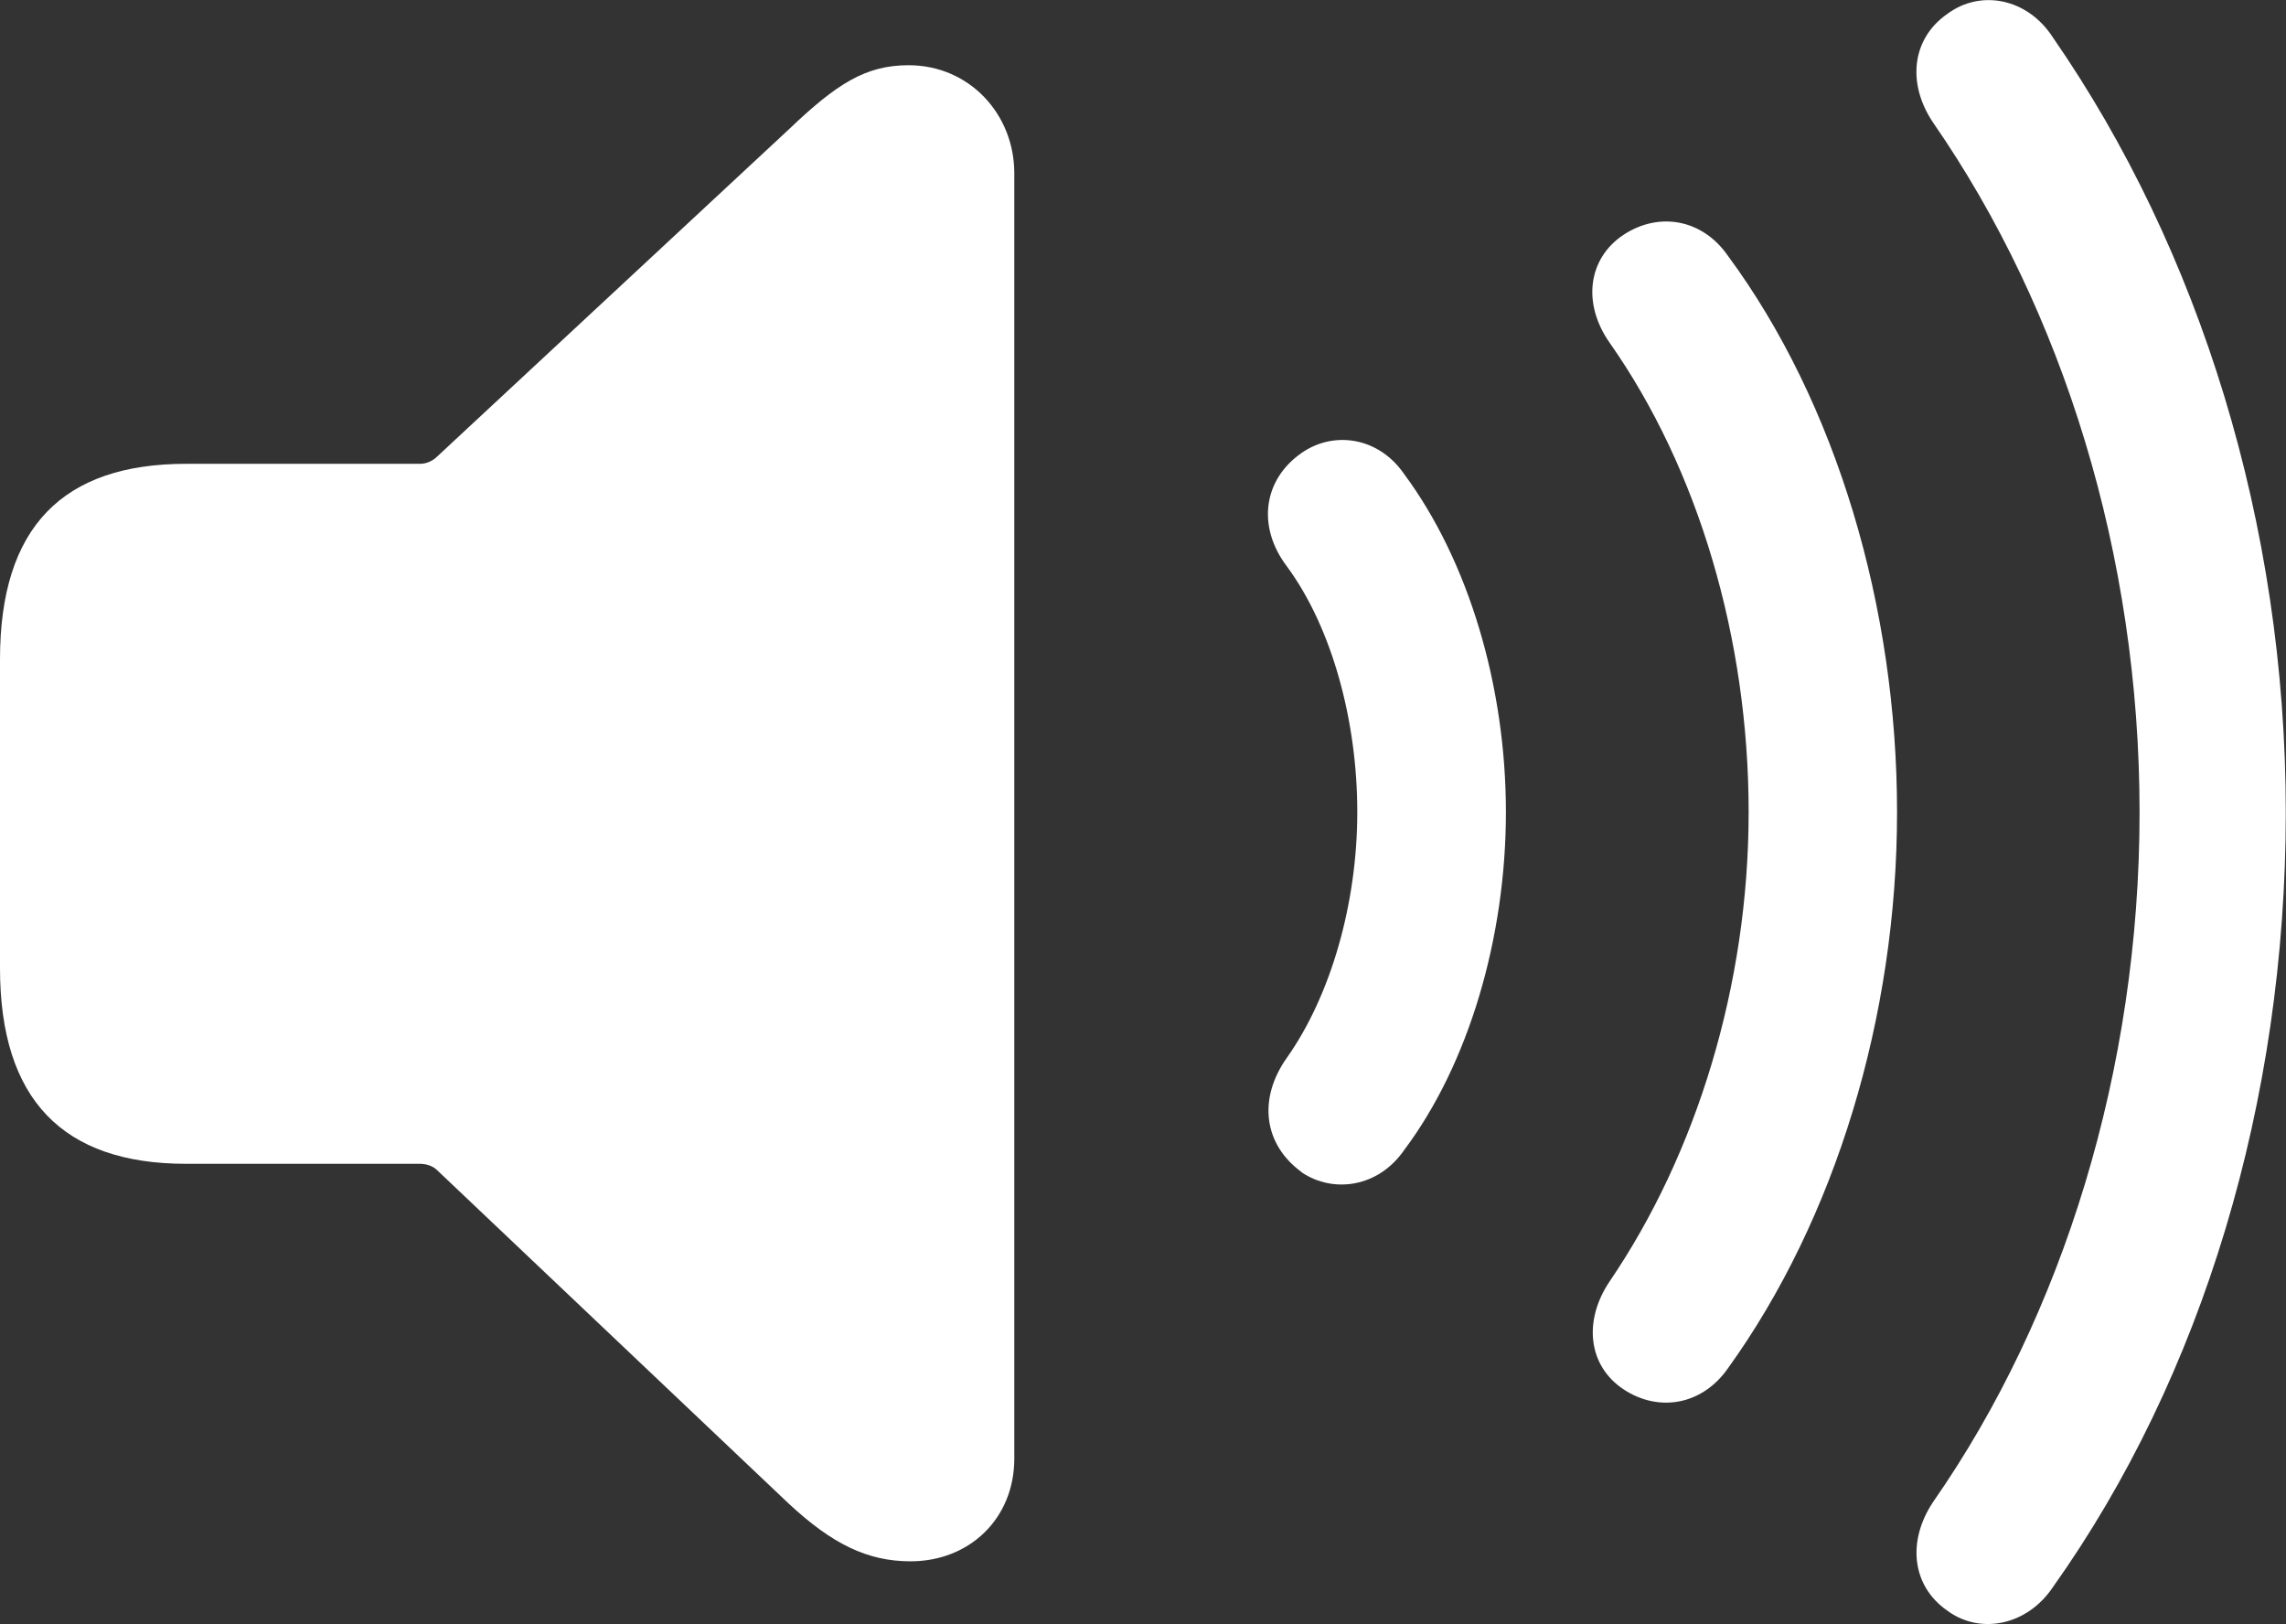 <?xml version="1.0" encoding="UTF-8"?>
<svg id="Layer_2" data-name="Layer 2" xmlns="http://www.w3.org/2000/svg" viewBox="0 0 104.44 74.2">
  <rect x="0" y="0" width="104.44" height="74.2" fill="#333333" stroke="none"/>
  <defs>
    <style>
      .cls-1 {
        fill: #fff;
      }
    </style>
  </defs>
  <g id="Layer_1-2" data-name="Layer 1">
    <g id="Symbols">
      <g id="Regular-S">
        <path class="cls-1" d="M41.6,71.33c2.69,0,4.74-1.95,4.74-4.69V7.91c0-2.69-2.05-4.93-4.83-4.93-1.95,0-3.27,.83-5.47,2.93l-16.06,14.94c-.2,.2-.49,.34-.78,.34H8.5C2.88,21.19,0,24.07,0,30.12v14.11c0,6.01,2.88,8.94,8.5,8.94h10.69c.29,0,.59,.1,.78,.29l16.06,15.23c2,1.86,3.61,2.64,5.57,2.64Z"/>
        <path class="cls-1" d="M59.47,53.56c1.46,.98,3.52,.68,4.69-1.03,2.93-3.91,4.64-9.67,4.64-15.43s-1.71-11.47-4.64-15.43c-1.17-1.71-3.22-2-4.69-.98-1.76,1.22-2.05,3.37-.68,5.18,2.05,2.78,3.22,7.03,3.22,11.23s-1.22,8.4-3.22,11.23c-1.32,1.86-1.07,3.95,.68,5.22Z"/>
        <path class="cls-1" d="M74.17,63.47c1.61,1.07,3.61,.73,4.79-.98,4.88-6.79,7.71-16.02,7.71-25.39s-2.78-18.7-7.71-25.39c-1.17-1.71-3.17-2.05-4.79-.98-1.61,1.07-1.9,3.12-.63,4.93,4.05,5.76,6.35,13.53,6.35,21.44s-2.39,15.62-6.35,21.44c-1.22,1.81-.98,3.86,.63,4.93Z"/>
        <path class="cls-1" d="M88.96,73.58c1.51,1.12,3.66,.68,4.83-1.07,6.84-9.62,10.64-22.22,10.64-35.4s-3.95-25.73-10.64-35.4c-1.17-1.81-3.32-2.2-4.83-1.07-1.61,1.12-1.86,3.17-.63,4.98,5.91,8.54,9.42,19.73,9.42,31.49s-3.51,23-9.42,31.49c-1.22,1.81-.98,3.86,.63,4.98Z"/>
      </g>
    </g>
  </g>
</svg>